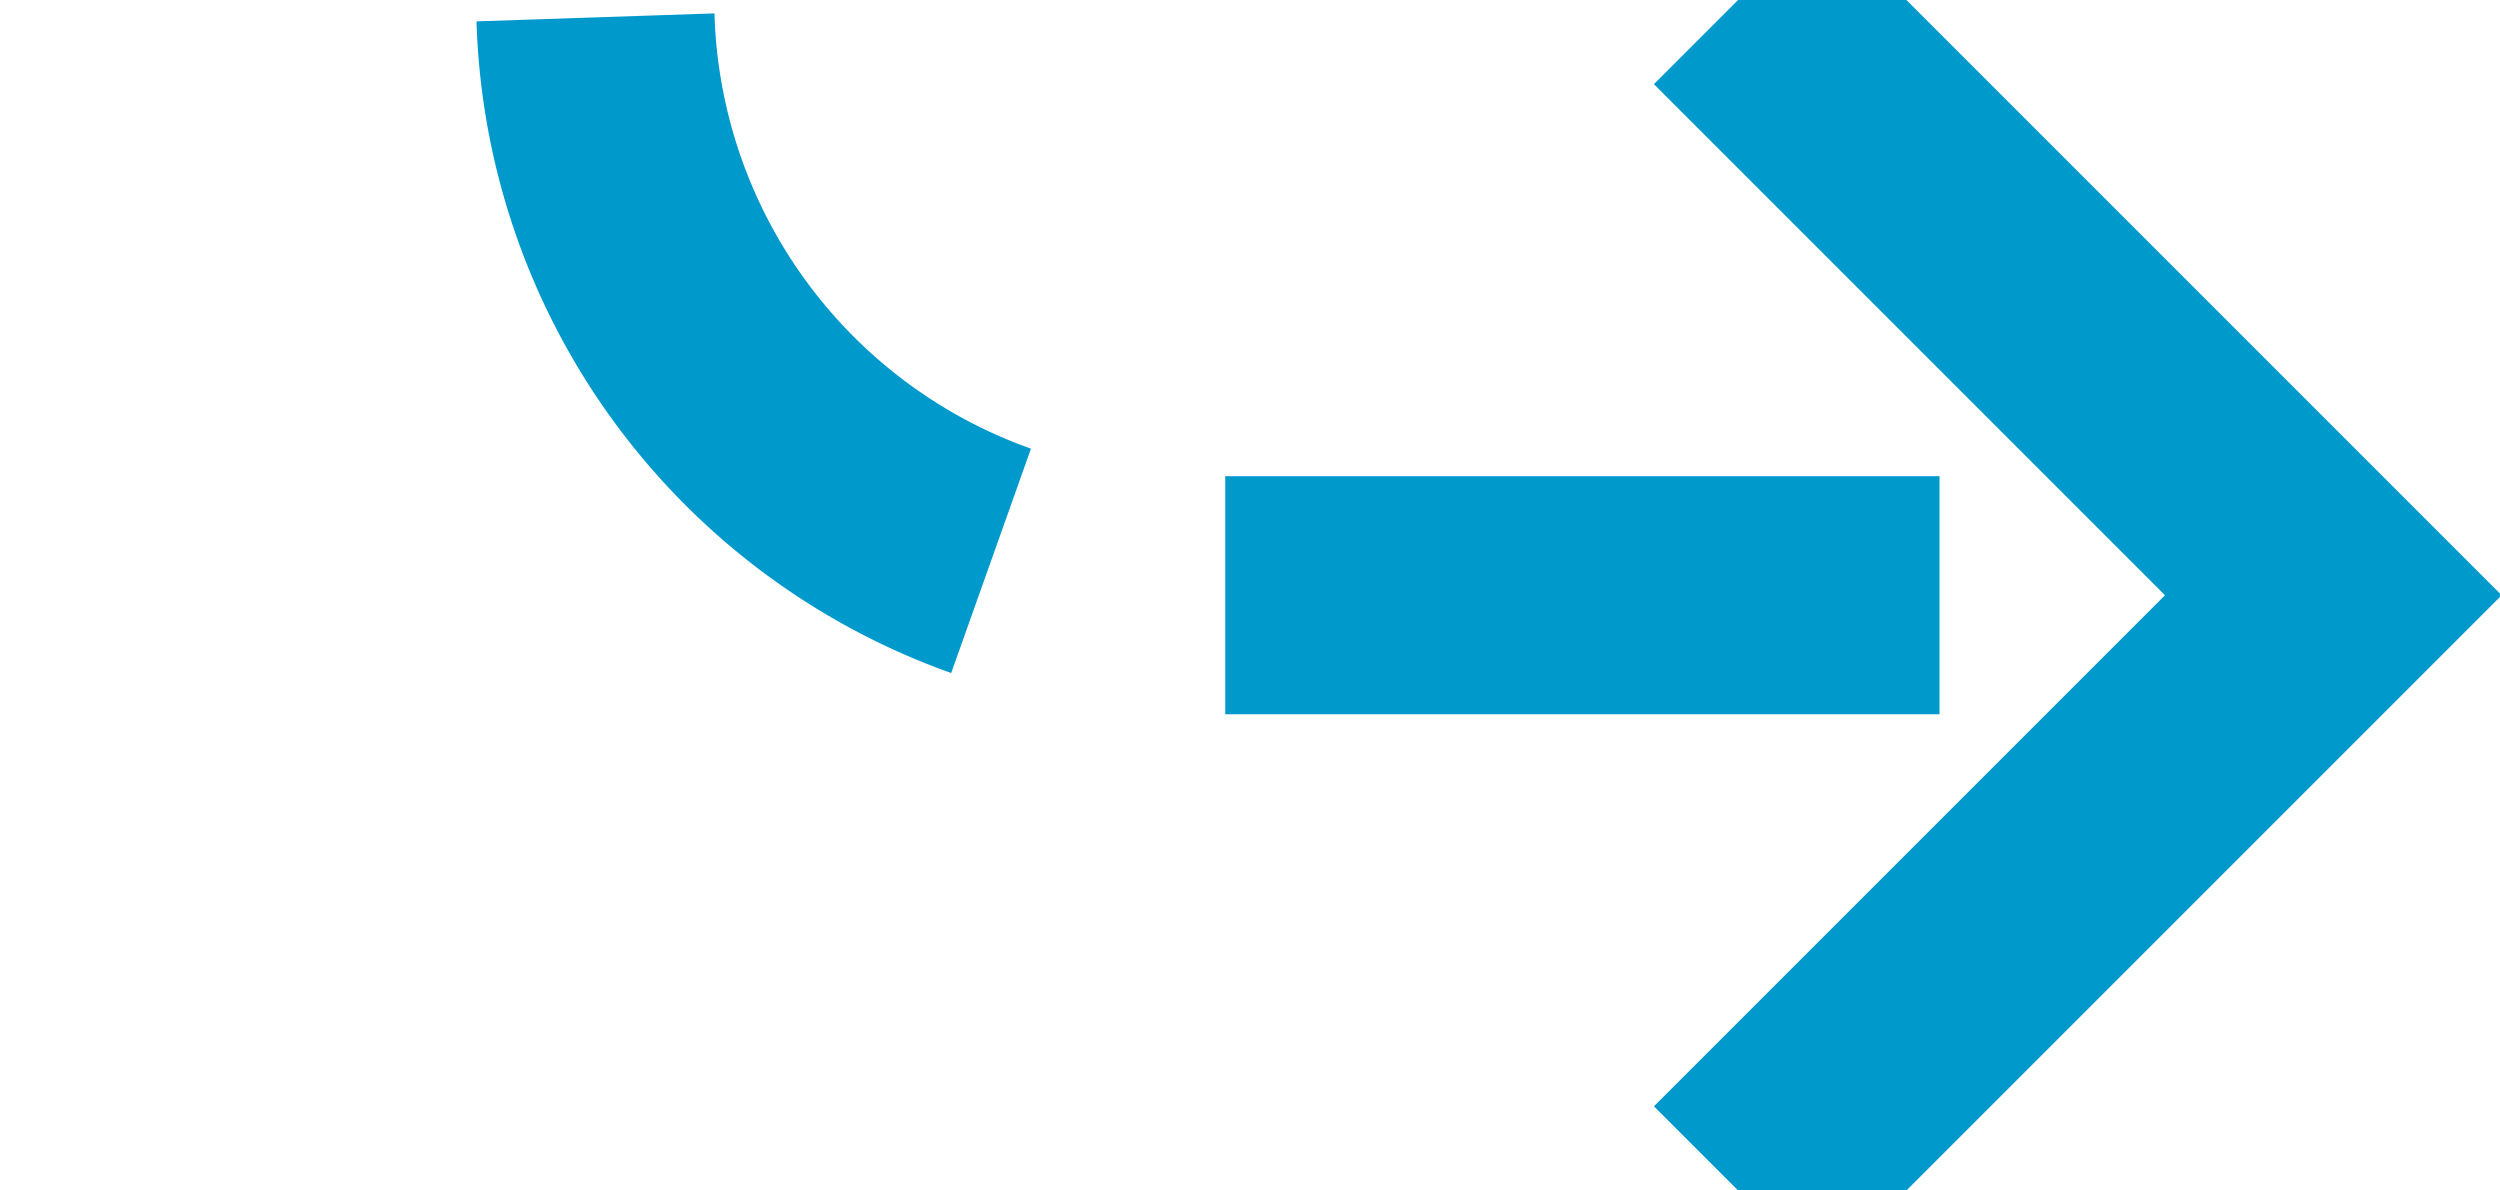 ﻿<?xml version="1.0" encoding="utf-8"?>
<svg version="1.1" xmlns:xlink="http://www.w3.org/1999/xlink" width="21px" height="10px" preserveAspectRatio="xMinYMid meet" viewBox="595 870  21 8" xmlns="http://www.w3.org/2000/svg">
  <path d="M 344 859  L 595 859  A 5 5 0 0 1 600 864 L 600 869  A 5 5 0 0 0 605 874 L 614 874  " stroke-width="2" stroke-dasharray="6,2" stroke="#0099cc" fill="none" />
  <path d="M 608.893 869.707  L 613.186 874  L 608.893 878.293  L 610.307 879.707  L 615.307 874.707  L 616.014 874  L 615.307 873.293  L 610.307 868.293  L 608.893 869.707  Z " fill-rule="nonzero" fill="#0099cc" stroke="none" />
</svg>